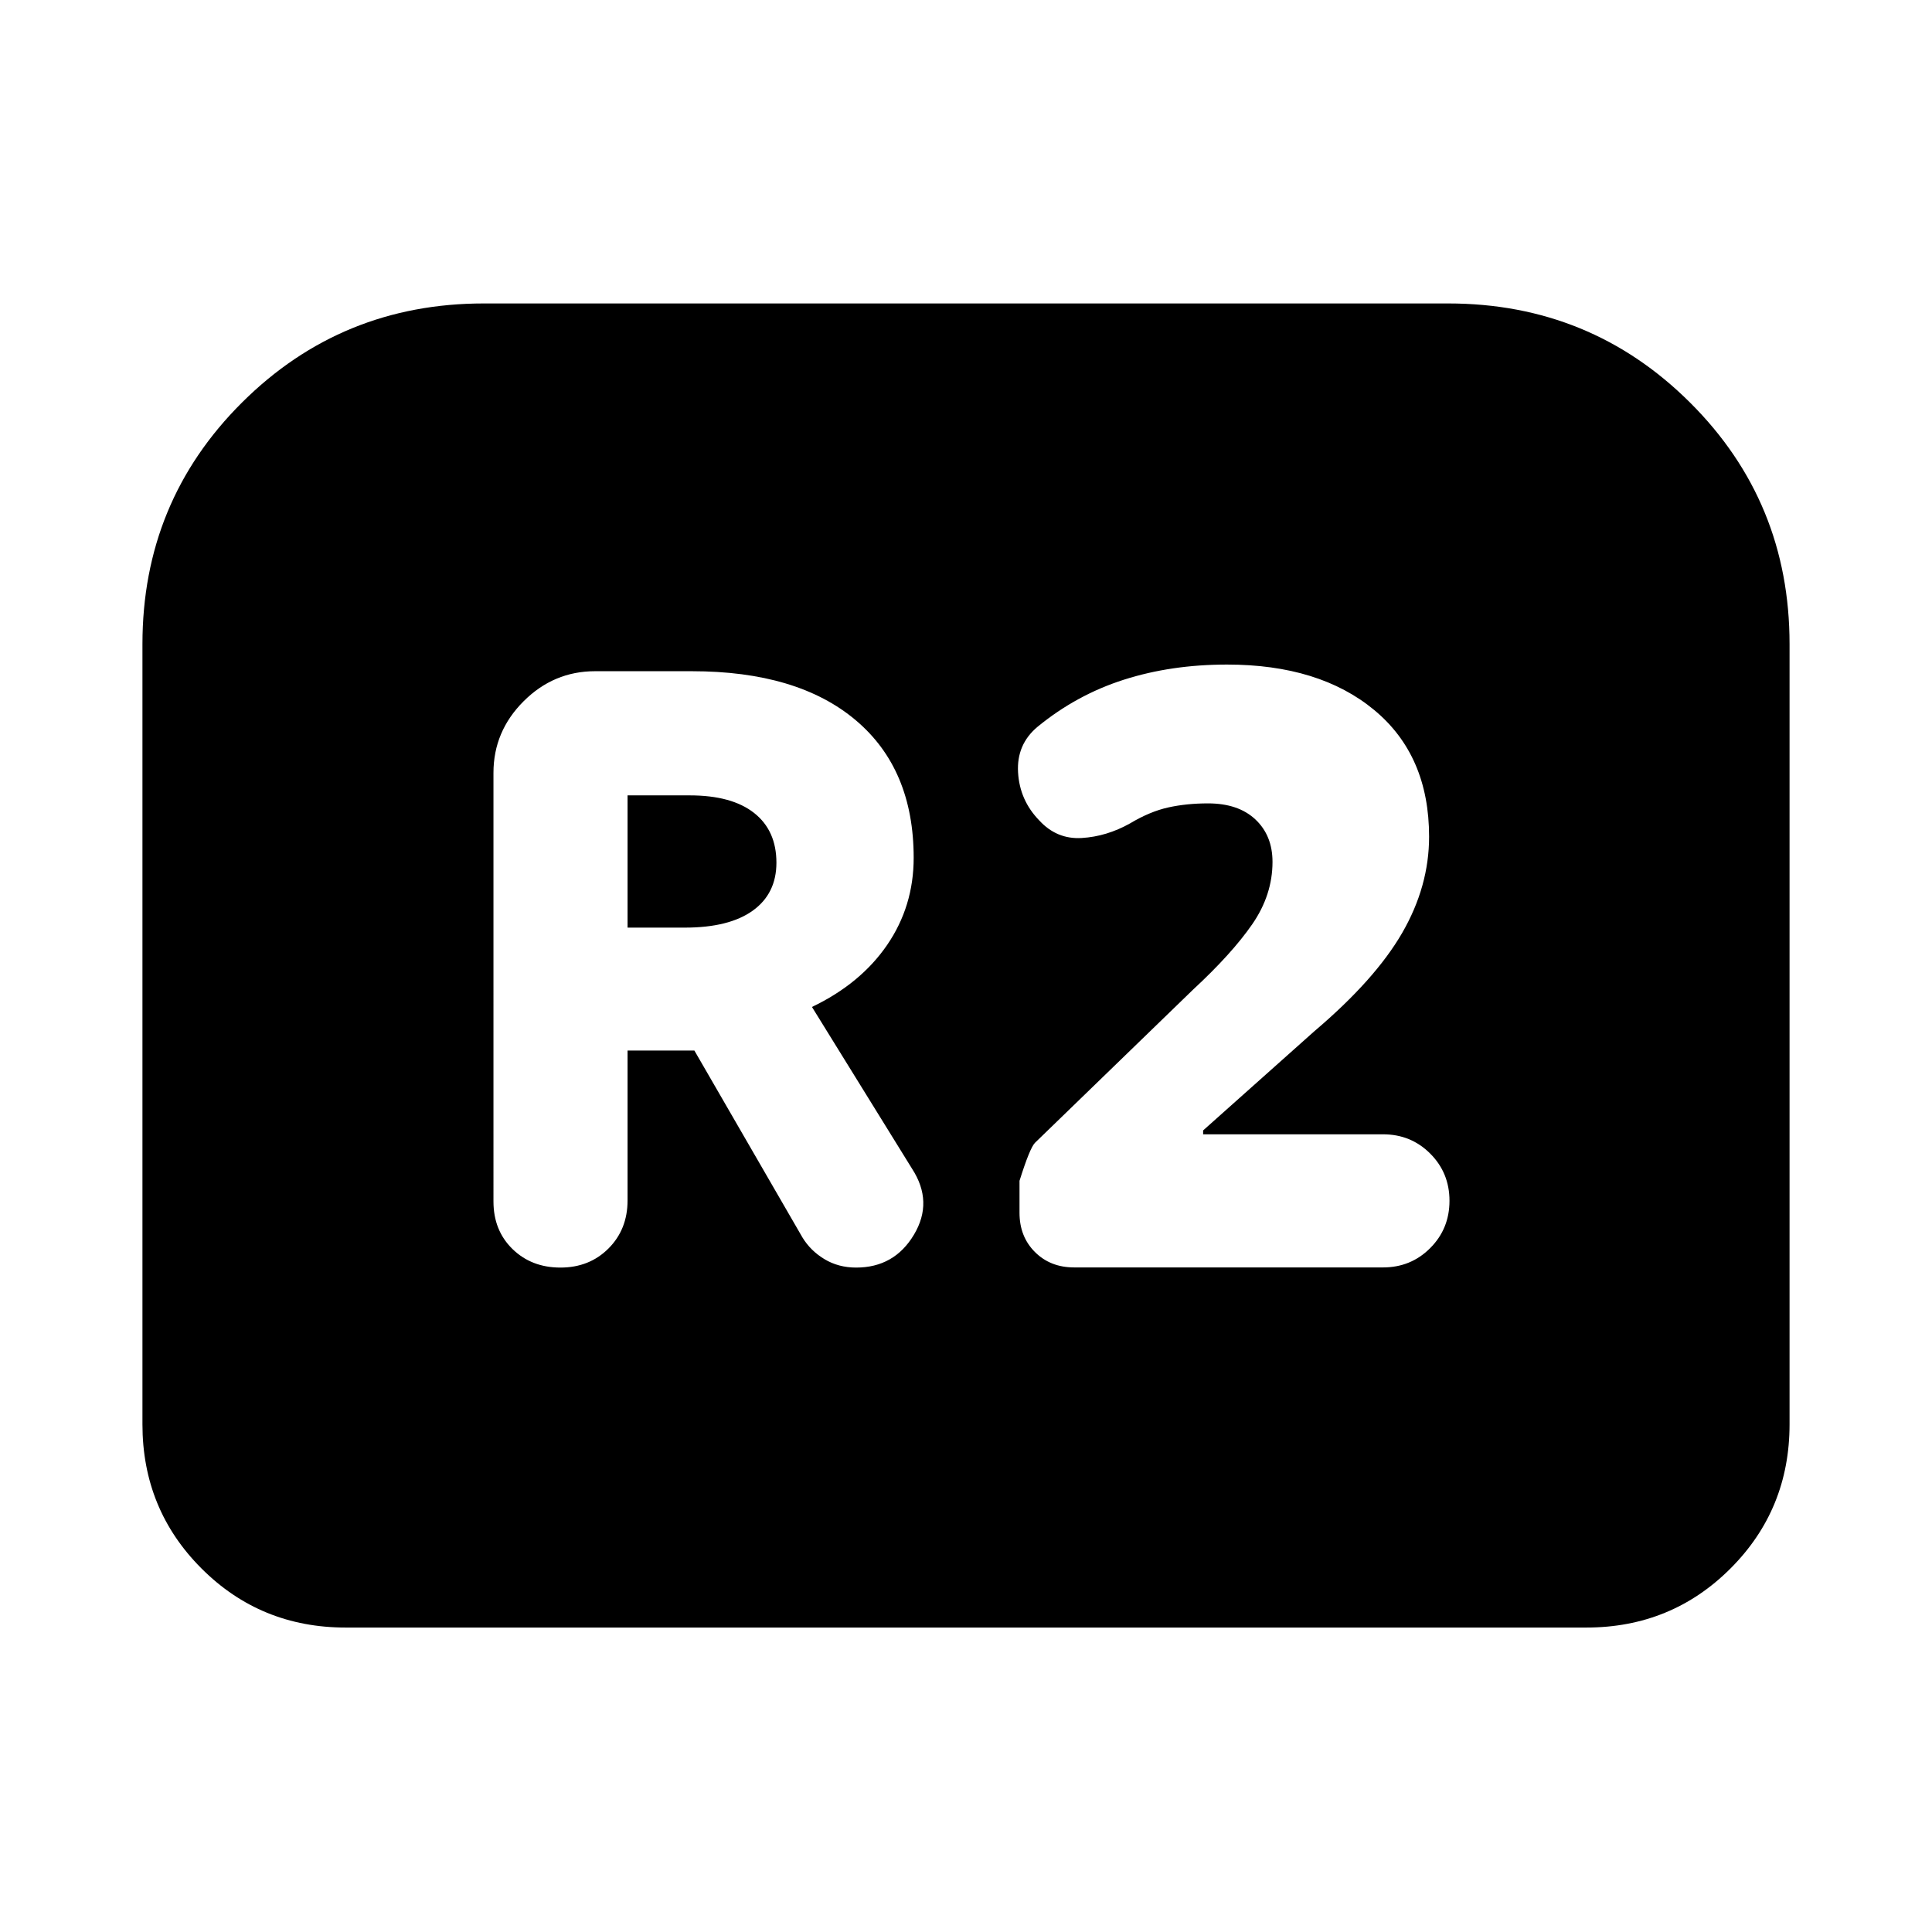 <svg xmlns="http://www.w3.org/2000/svg" height="24" viewBox="0 -960 960 960" width="24"><path d="M278.48-330.15q14.39 0 23.87-9.48t9.48-23.87v-74.48h33.21l53.66 92.81q4.06 6.69 11.01 10.86 6.94 4.16 15.7 4.16 18.96 0 28.72-16.33 9.76-16.32-.93-32.78l-49.74-80.39q24.17-11.57 37.36-30.82Q454-509.72 454-533.76q0-44.13-28.86-68.43-28.86-24.29-81.36-24.29H295.7q-20.59 0-35.55 14.96-14.95 14.95-14.95 35.54V-363q0 14.39 9.44 23.62 9.45 9.23 23.84 9.23Zm33.35-168.92v-65.71h30.89q20.91 0 32 8.74 11.08 8.74 11.08 24.71 0 15.35-11.74 23.81-11.73 8.45-33.78 8.45h-28.45Zm221.91 168.85H687.2q13.89 0 23.46-9.61 9.58-9.6 9.58-23.5 0-13.89-9.58-23.46-9.57-9.58-23.46-9.58h-89.37v-1.93l55.32-49.33q30.15-25.59 43.56-48.77 13.4-23.19 13.4-47.86 0-40.33-27.26-62.93-27.26-22.59-73.15-22.59-27.7 0-51.24 7.52-23.55 7.52-42.94 23.43-10.46 8.76-9.65 22.63.8 13.87 10.56 23.9 8.7 9.45 21.09 8.7t23.98-7.25q9.87-5.91 18.99-7.93 9.12-2.02 19.73-2.02 15.11 0 23.59 7.99 8.49 7.98 8.49 21.09 0 16.42-10.1 31.02-10.11 14.61-29.37 32.44l-78.55 76.11q-2.56 2.56-7.69 18.89v15.89q0 11.83 7.66 19.49 7.66 7.66 19.49 7.66ZM70.78-252.28v-387.68q0-70.78 49.46-120.02 49.46-49.24 120.24-49.24h479.04q70.78 0 120.24 49.24 49.46 49.24 49.46 120.02v387.68q0 42.3-29.35 71.65-29.35 29.35-71.65 29.35H171.78q-42.3 0-71.65-29.35-29.35-29.35-29.35-71.65Z"/></svg>